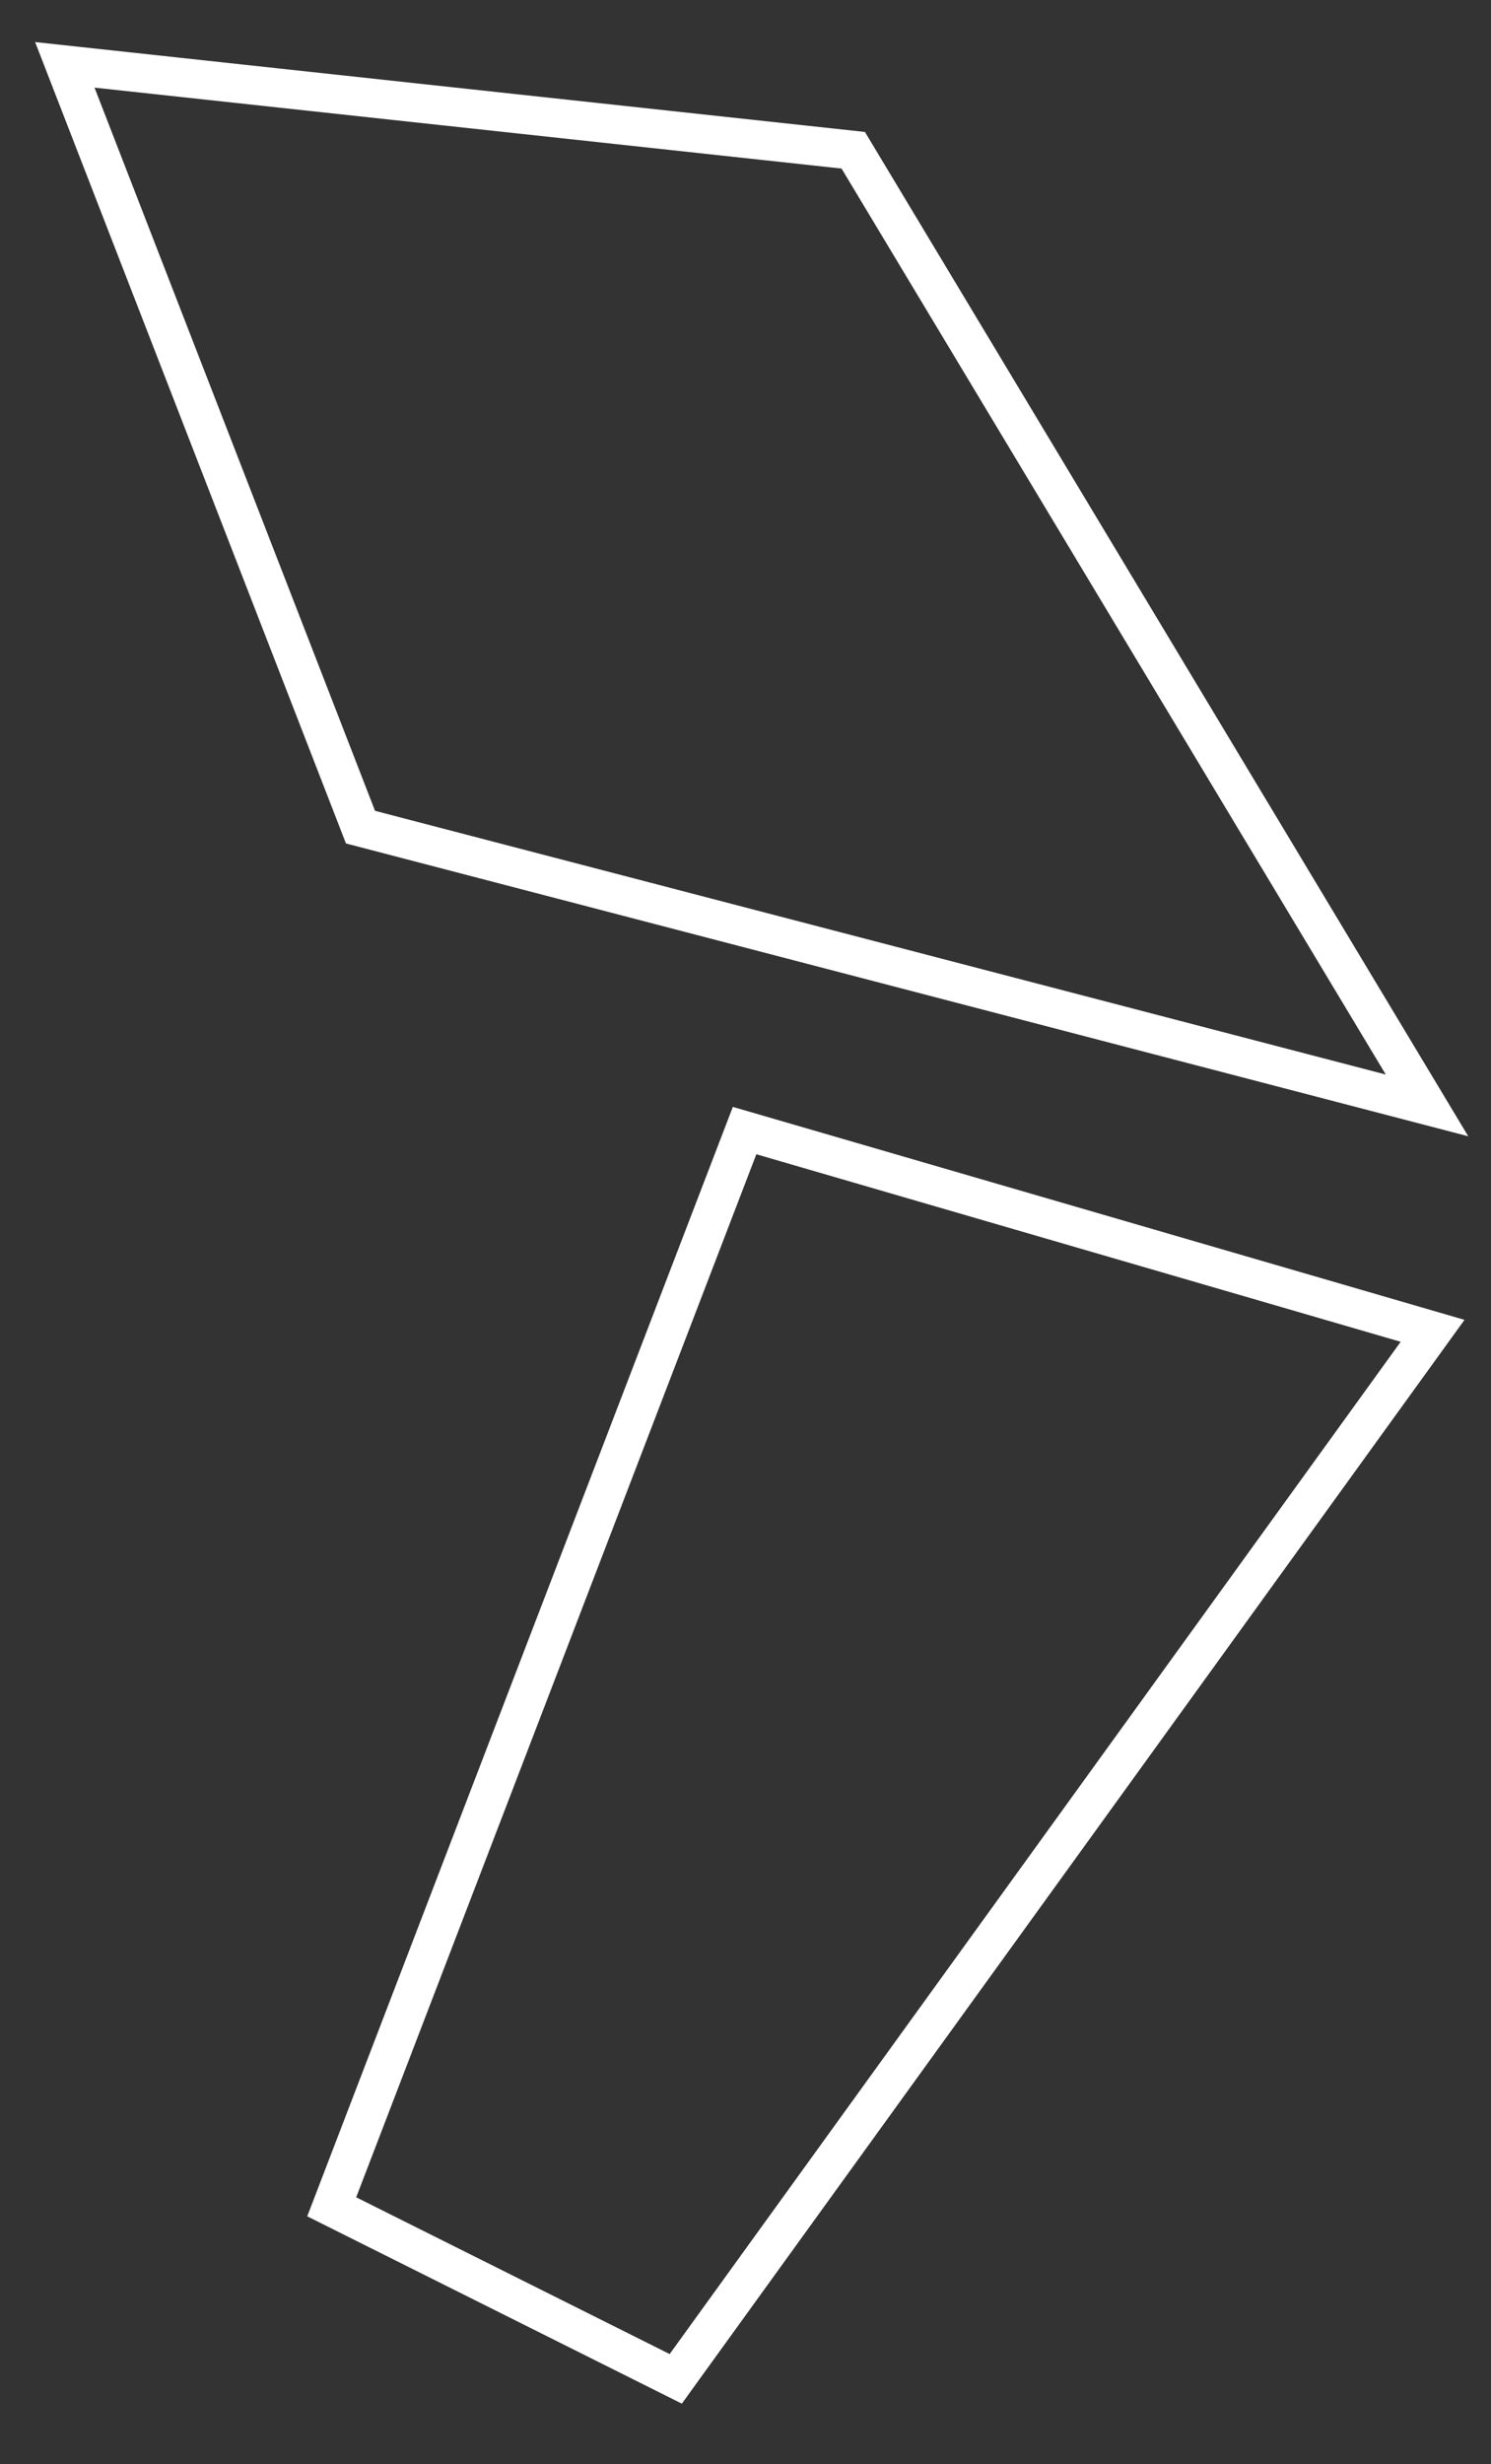 <svg width="23" height="38" viewBox="0 0 23 38" fill="none" xmlns="http://www.w3.org/2000/svg">
<rect x="0" y="0" width="23" height="38" fill="#333333" stroke="none"/>
<path d="M1 1L13.162 2.317L22.013 17.046L5.561 12.755L1 1Z" stroke="white" stroke-width="0.6"/>
<path d="M11.486 17.434L22.099 20.522L10.424 36.683L5.117 34.03L11.486 17.434Z" stroke="white" stroke-width="0.6"/>
</svg>
